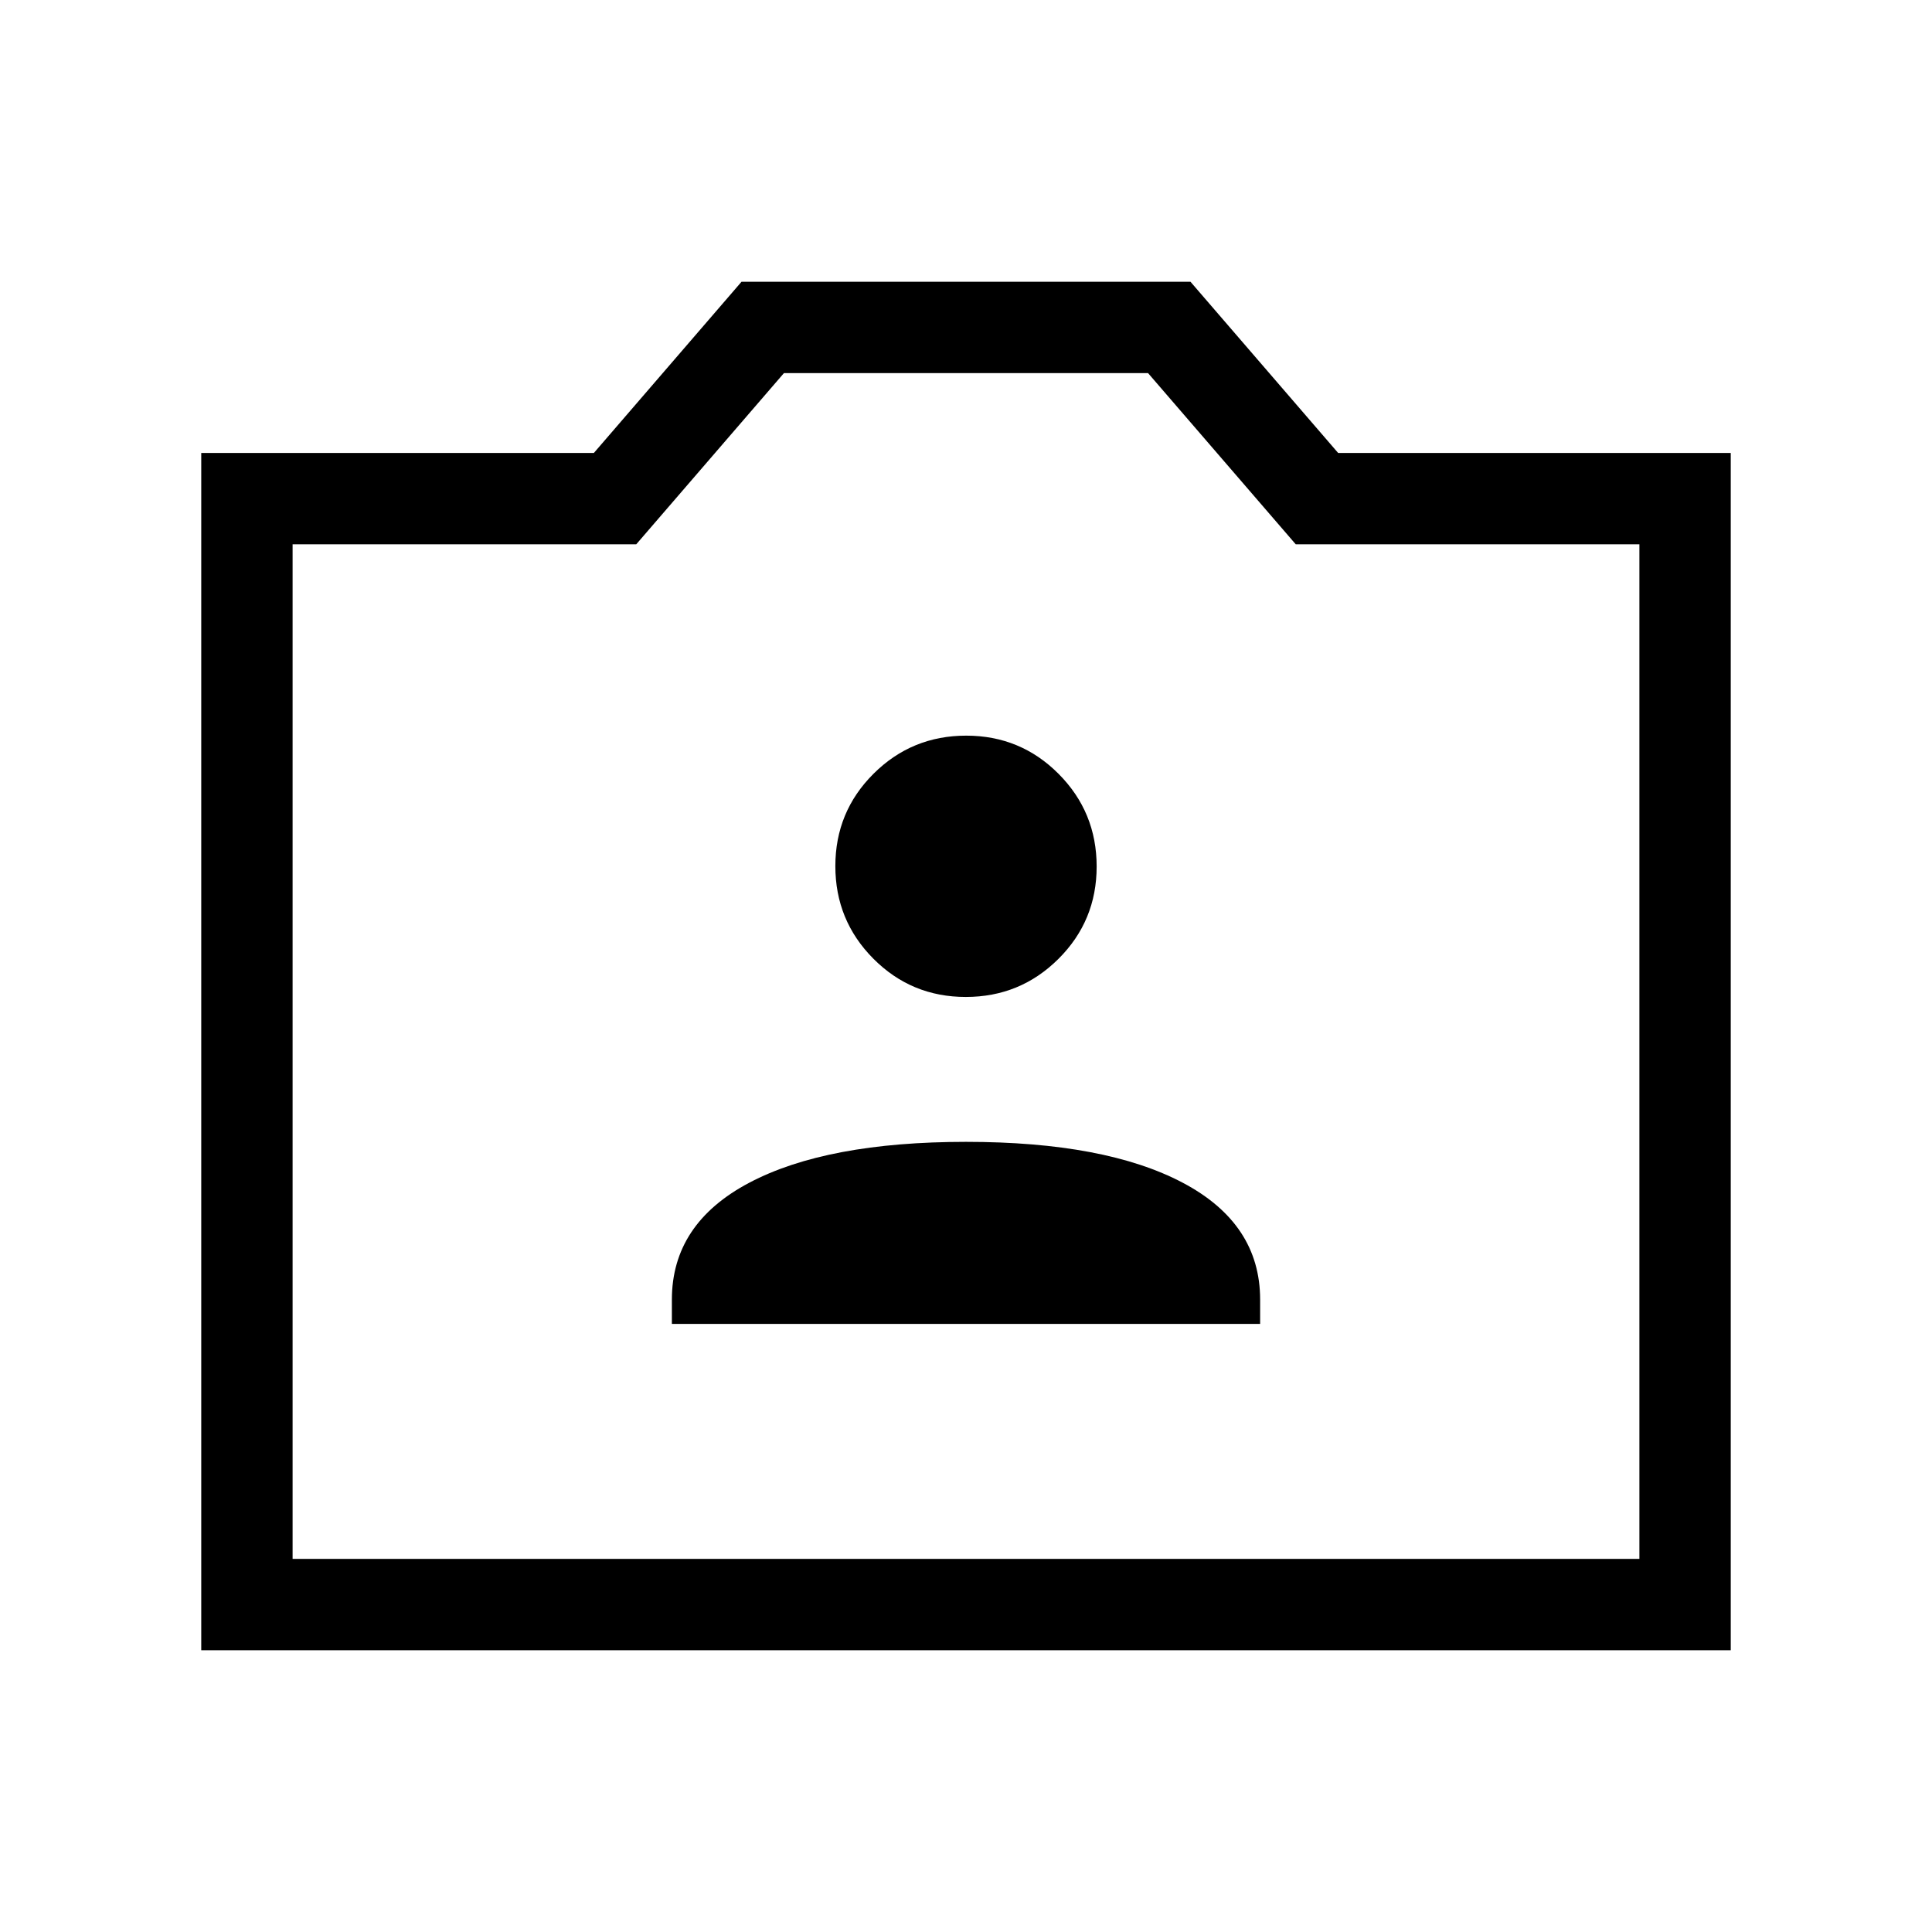 <svg xmlns="http://www.w3.org/2000/svg" width="48" height="48" viewBox="0 -960 960 960"><path d="M100-140v-594.92h195.08L368.46-820h223.08l73.38 85.08H860V-140H100Zm45.39-45.39h669.22v-504.15H643.85l-73.39-85.07H389.54l-73.39 85.07H145.39v504.15ZM480-437.77ZM333.85-302.16h292.3v-12.07q0-37.77-38.46-58.08-38.46-20.31-107.69-20.31-69.23 0-107.69 20.31-38.46 20.31-38.46 58.08v12.07ZM479.9-464.62q27.02 0 46.02-18.9 19-18.9 19-45.92 0-27.02-18.9-46.02-18.9-19-45.92-19-27.02 0-46.02 18.9-19 18.91-19 45.93 0 27.01 18.9 46.01 18.9 19 45.92 19Z"/></svg>
